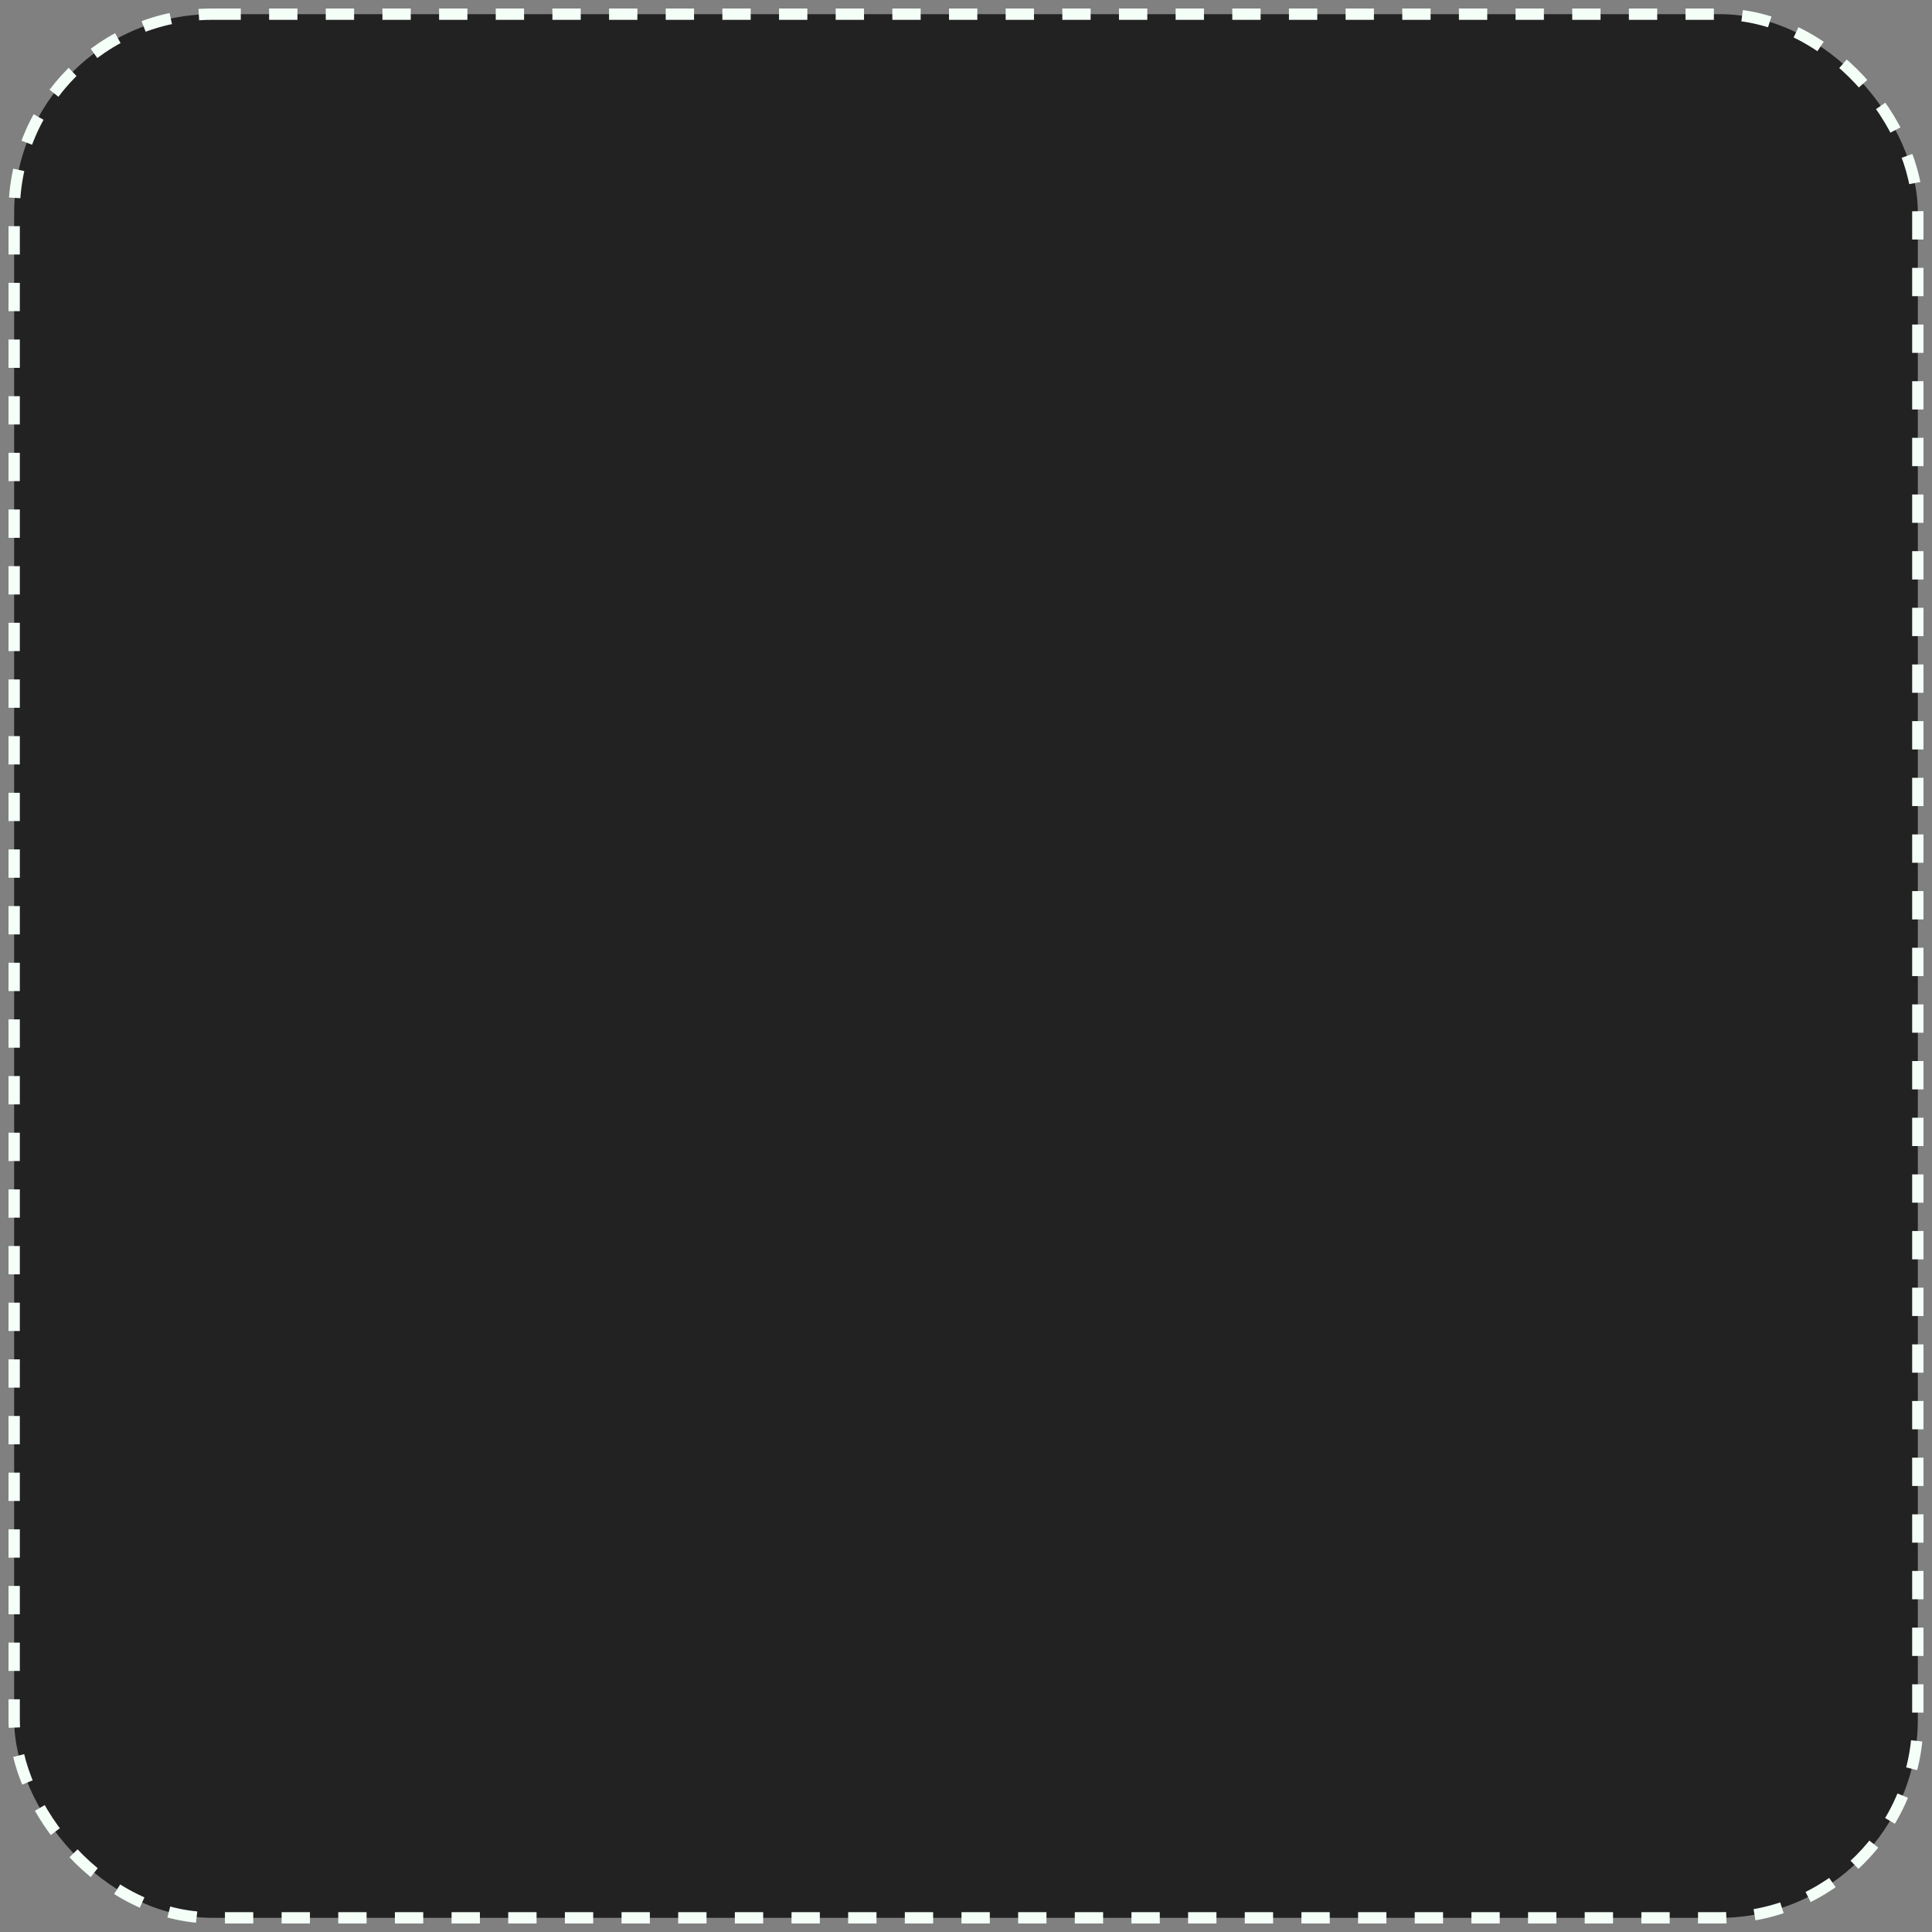 <svg width="682" height="682" viewBox="0 0 682 682" fill="none" xmlns="http://www.w3.org/2000/svg">
    <rect x="0" y="0" width="682" height="682" fill="#808080" stroke="none"/>
    <rect x="5" y="5" width="672" height="672" rx="70" fill="#222222" stroke="#f4fff8" stroke-width="4"
          stroke-dasharray="10"/>
</svg>
